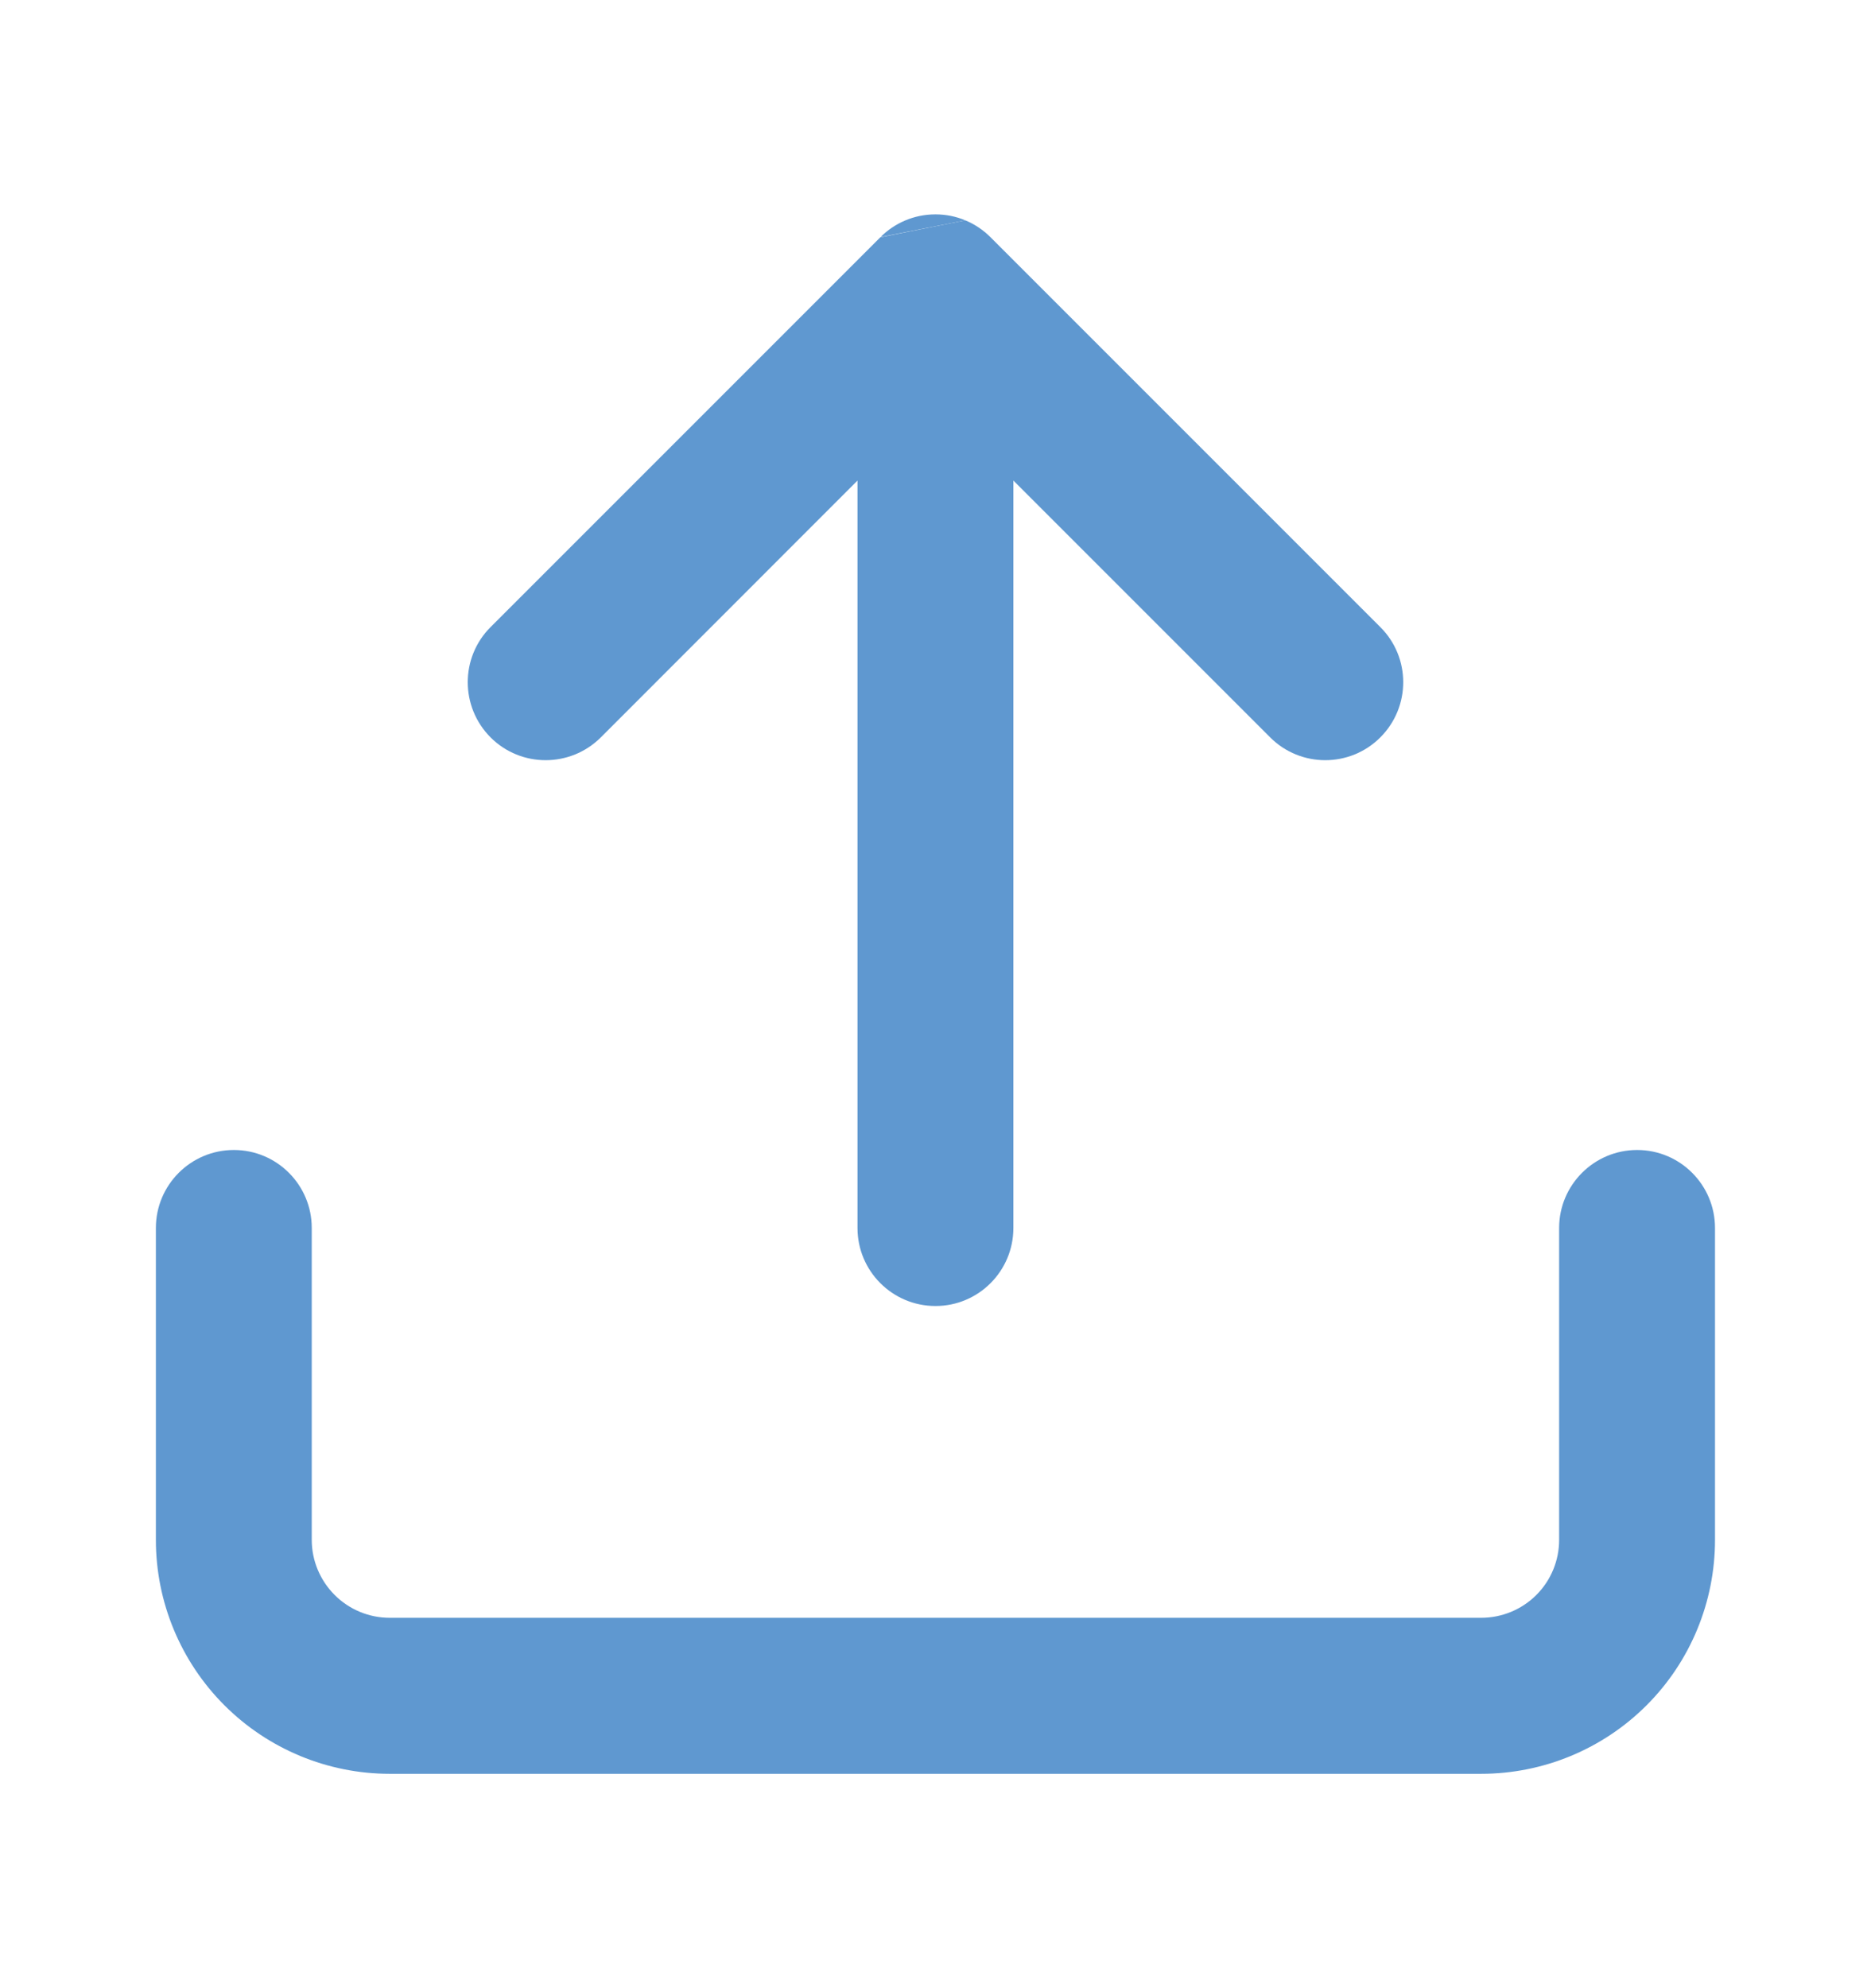 <svg width="16" height="17" viewBox="0 0 16 17" fill="none" xmlns="http://www.w3.org/2000/svg">
<g id="upload">
<g id="Icon color">
<path d="M8.255 1.884C8.333 1.916 8.407 1.965 8.471 2.029L11.804 5.362C12.065 5.622 12.065 6.044 11.804 6.305C11.544 6.565 11.122 6.565 10.862 6.305L8.666 4.109V10.5C8.666 10.868 8.368 11.167 8 11.167C7.631 11.167 7.333 10.868 7.333 10.5V4.109L5.138 6.305C4.877 6.565 4.455 6.565 4.195 6.305C3.935 6.044 3.935 5.622 4.195 5.362L7.528 2.029" fill="#5F98D0"/>
<path d="M8.255 1.884C8.176 1.851 8.09 1.833 8 1.833C7.816 1.833 7.65 1.907 7.53 2.027" fill="#5F98D0"/>
<path d="M2 9.833C2.368 9.833 2.666 10.132 2.666 10.5V13.167C2.666 13.344 2.737 13.513 2.862 13.638C2.987 13.763 3.156 13.833 3.333 13.833H12.666C12.843 13.833 13.013 13.763 13.138 13.638C13.263 13.513 13.333 13.344 13.333 13.167V10.5C13.333 10.132 13.632 9.833 14 9.833C14.368 9.833 14.666 10.132 14.666 10.5V13.167C14.666 13.697 14.456 14.206 14.081 14.581C13.706 14.956 13.197 15.167 12.666 15.167H3.333C2.803 15.167 2.294 14.956 1.919 14.581C1.544 14.206 1.333 13.697 1.333 13.167V10.5C1.333 10.132 1.631 9.833 2 9.833Z" fill="#5F98D0"/>
</g>
</g>
</svg>
